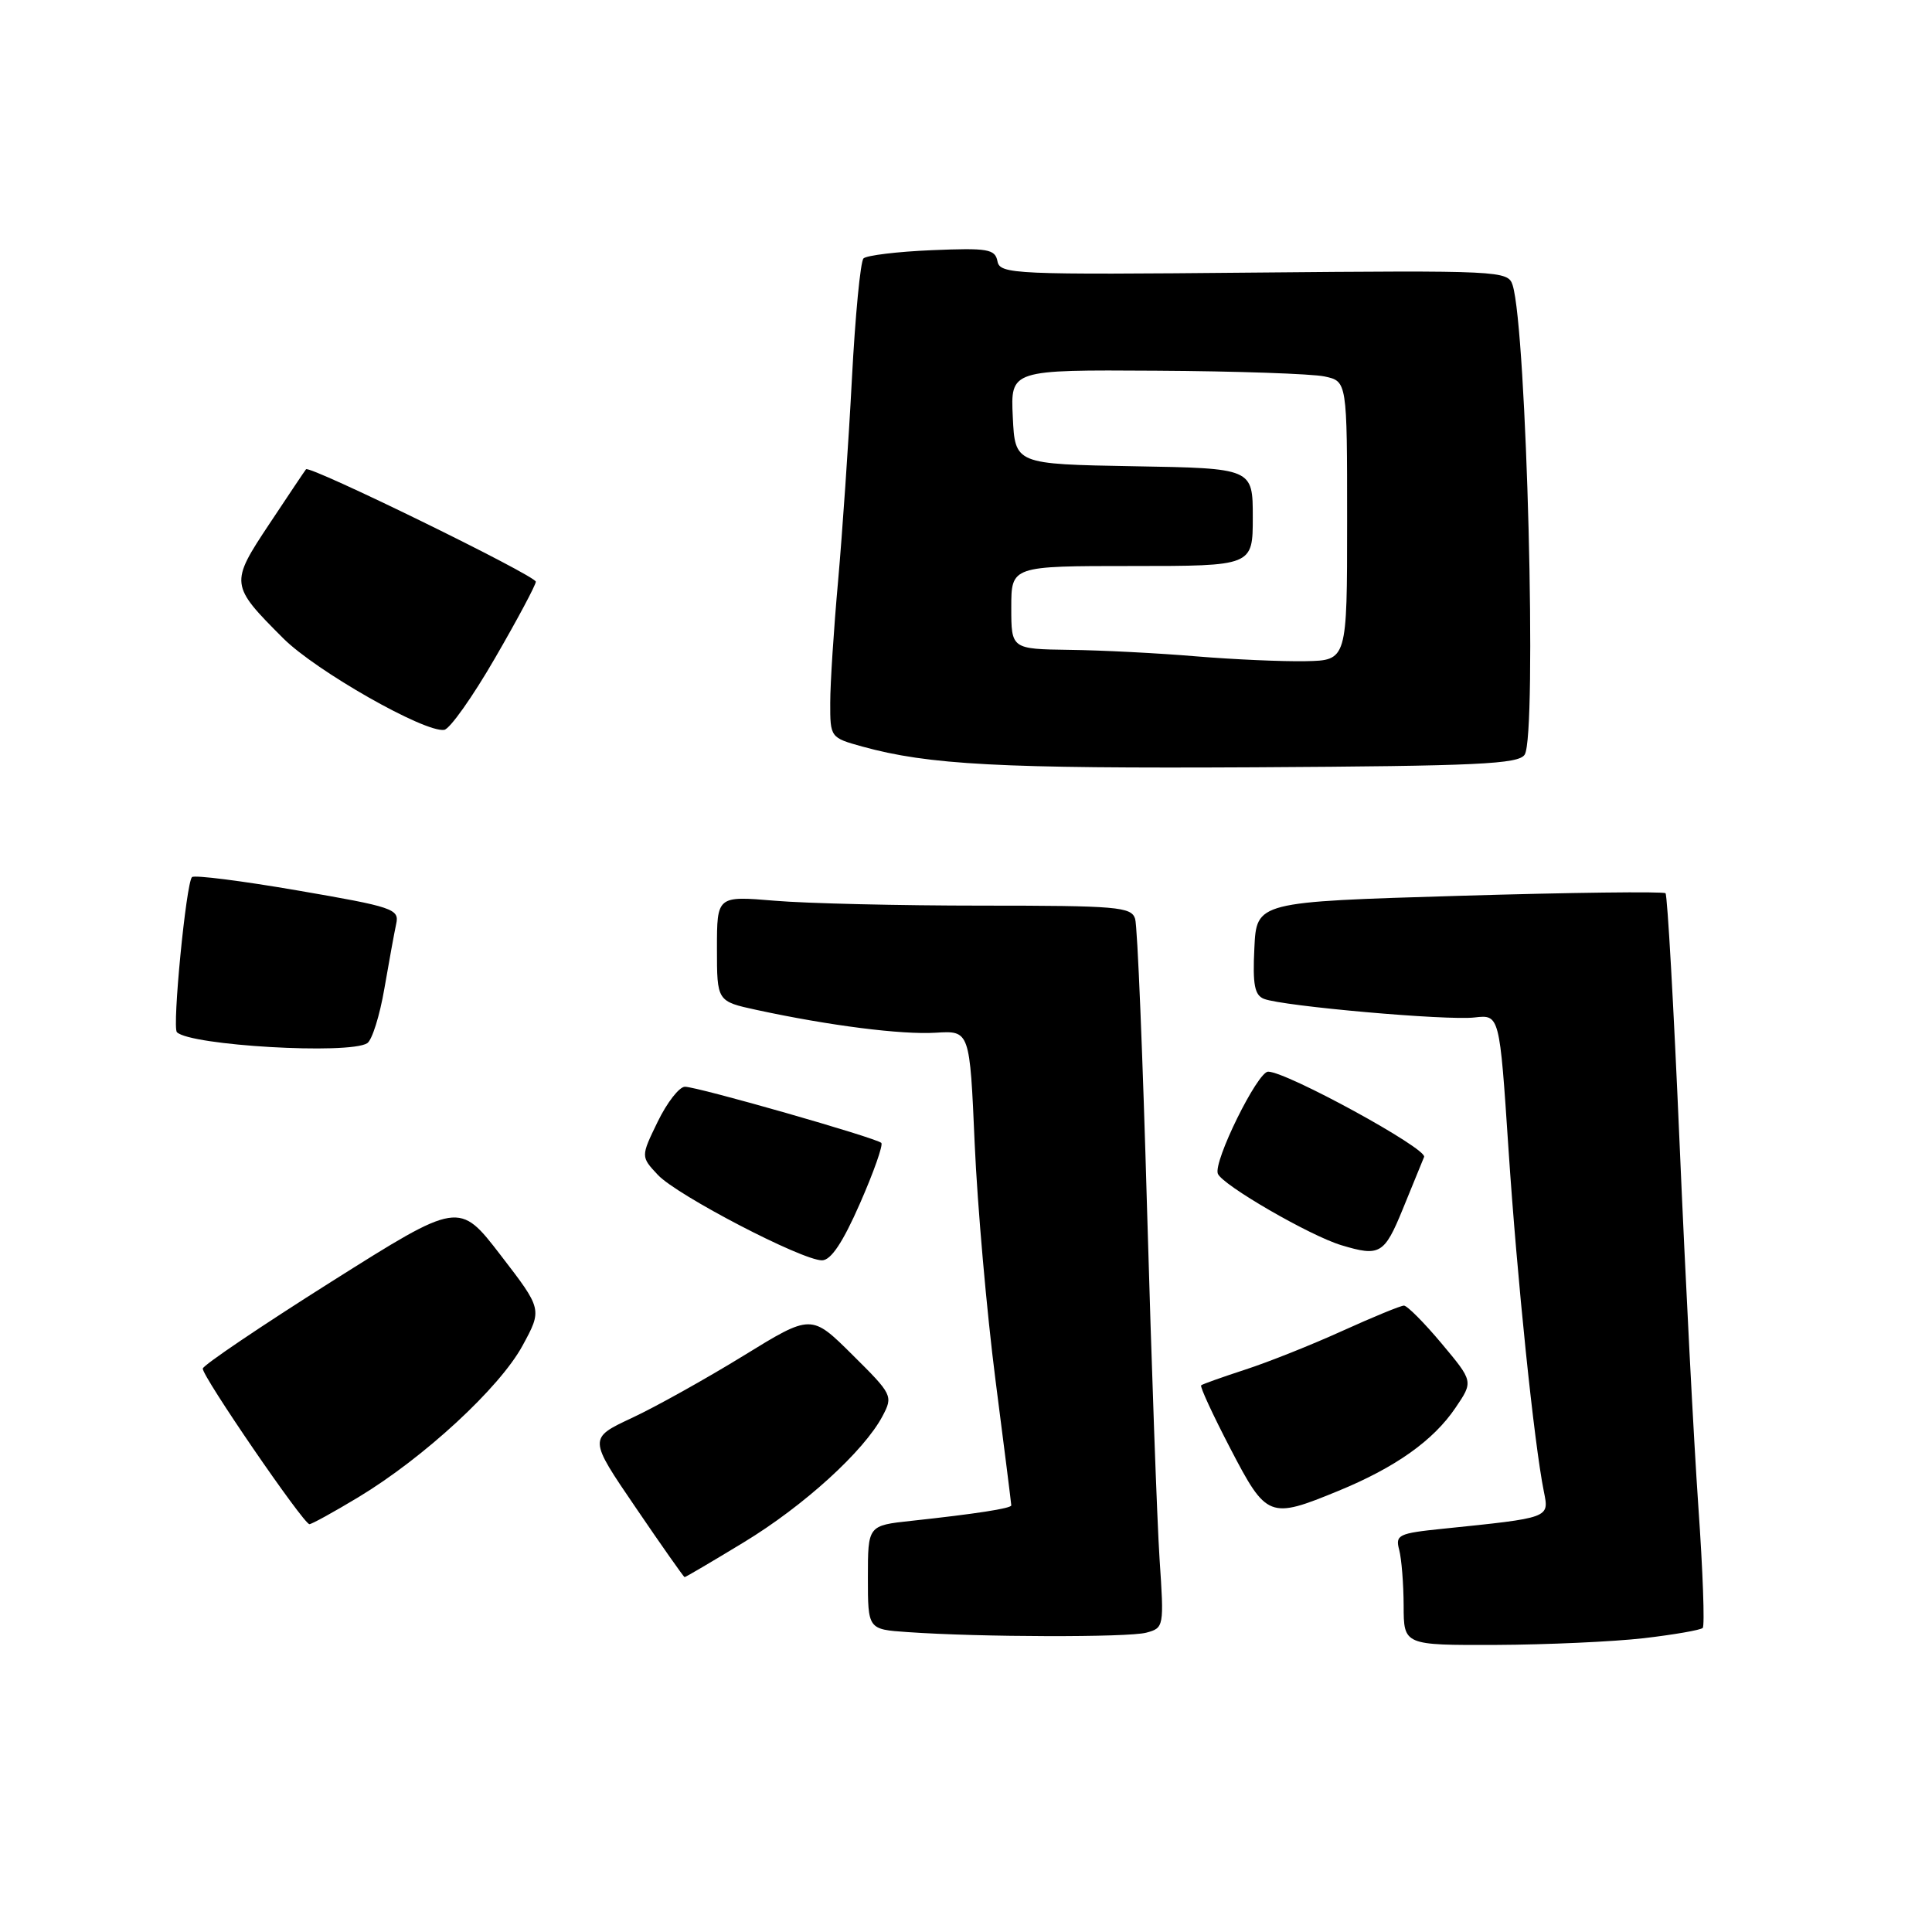 <?xml version="1.0" encoding="UTF-8" standalone="no"?>
<!DOCTYPE svg PUBLIC "-//W3C//DTD SVG 1.1//EN" "http://www.w3.org/Graphics/SVG/1.1/DTD/svg11.dtd" >
<svg xmlns="http://www.w3.org/2000/svg" xmlns:xlink="http://www.w3.org/1999/xlink" version="1.1" viewBox="0 0 256 256">
 <g >
 <path fill="currentColor"
d=" M 217.81 217.07 C 221.83 216.60 225.34 215.99 225.62 215.71 C 225.90 215.43 225.64 208.19 225.04 199.62 C 224.44 191.04 223.32 169.36 222.55 151.42 C 221.78 133.49 220.94 118.61 220.69 118.36 C 220.44 118.11 208.14 118.26 193.37 118.70 C 166.50 119.50 166.50 119.50 166.21 125.63 C 165.97 130.48 166.24 131.88 167.50 132.36 C 170.03 133.33 191.73 135.25 195.38 134.82 C 198.70 134.44 198.70 134.44 199.88 152.21 C 201.02 169.42 203.27 191.20 204.57 197.64 C 205.28 201.17 205.46 201.10 191.16 202.57 C 185.30 203.17 184.87 203.38 185.40 205.36 C 185.71 206.54 185.98 209.86 185.99 212.75 C 186.00 218.00 186.00 218.00 198.25 217.96 C 204.99 217.93 213.79 217.53 217.81 217.07 Z  M 151.88 216.34 C 154.23 215.71 154.25 215.57 153.65 206.60 C 153.32 201.59 152.58 180.85 152.00 160.50 C 151.43 140.15 150.72 122.71 150.41 121.75 C 149.92 120.16 148.05 120.00 130.08 120.00 C 119.20 120.00 106.86 119.71 102.65 119.35 C 95.00 118.71 95.00 118.71 95.00 125.69 C 95.00 132.68 95.00 132.68 100.25 133.82 C 109.88 135.90 119.45 137.12 124.00 136.84 C 128.50 136.56 128.50 136.56 129.15 151.53 C 129.51 159.76 130.75 173.84 131.90 182.81 C 133.06 191.78 134.00 199.28 134.00 199.47 C 134.00 199.87 129.28 200.60 120.75 201.52 C 115.00 202.14 115.00 202.14 115.00 209.02 C 115.00 215.90 115.00 215.90 120.25 216.26 C 129.87 216.94 149.47 216.98 151.88 216.34 Z  M 98.53 204.38 C 106.50 199.55 114.49 192.28 116.94 187.64 C 118.35 184.97 118.26 184.78 112.94 179.51 C 107.50 174.11 107.50 174.11 98.50 179.65 C 93.55 182.69 86.91 186.40 83.74 187.88 C 77.97 190.58 77.97 190.58 84.24 199.77 C 87.68 204.83 90.60 208.97 90.71 208.98 C 90.83 208.99 94.35 206.92 98.53 204.38 Z  M 47.50 198.38 C 56.17 193.15 66.19 183.90 69.23 178.32 C 71.86 173.49 71.86 173.49 66.34 166.32 C 60.83 159.16 60.83 159.16 43.91 169.83 C 34.61 175.70 26.94 180.88 26.87 181.34 C 26.73 182.27 40.19 201.91 41.00 201.96 C 41.27 201.98 44.20 200.37 47.50 198.38 Z  M 177.34 197.55 C 184.91 194.44 189.93 190.88 192.86 186.54 C 195.23 183.05 195.23 183.05 191.02 178.02 C 188.71 175.26 186.46 173.00 186.03 173.00 C 185.60 173.00 181.93 174.51 177.87 176.35 C 173.82 178.19 168.03 180.50 165.00 181.48 C 161.97 182.47 159.35 183.40 159.16 183.56 C 158.97 183.72 160.71 187.48 163.02 191.92 C 167.83 201.17 168.20 201.31 177.34 197.55 Z  M 113.95 159.46 C 115.77 155.32 117.04 151.71 116.78 151.44 C 116.10 150.77 92.44 144.00 90.76 144.00 C 90.01 144.00 88.39 146.08 87.15 148.63 C 84.90 153.26 84.90 153.26 87.18 155.69 C 89.73 158.40 106.25 167.00 108.92 167.00 C 110.10 167.00 111.68 164.64 113.95 159.46 Z  M 185.86 160.25 C 187.16 157.09 188.43 153.96 188.70 153.30 C 189.14 152.20 170.49 142.00 168.03 142.00 C 166.63 142.00 160.75 153.92 161.37 155.52 C 161.94 157.01 173.58 163.75 177.75 165.00 C 182.83 166.53 183.43 166.18 185.86 160.25 Z  M 48.66 138.23 C 49.30 137.82 50.32 134.57 50.93 131.00 C 51.55 127.42 52.25 123.56 52.50 122.41 C 52.93 120.45 52.10 120.17 39.48 118.00 C 32.06 116.72 25.75 115.92 25.44 116.22 C 24.66 117.01 22.80 136.13 23.44 136.77 C 25.21 138.54 46.26 139.76 48.66 138.23 Z  M 202.03 99.99 C 203.68 97.38 202.29 43.65 200.43 37.78 C 199.82 35.87 198.86 35.82 166.16 36.12 C 134.31 36.42 132.50 36.34 132.17 34.62 C 131.85 33.00 130.90 32.84 123.49 33.15 C 118.91 33.34 114.83 33.84 114.42 34.24 C 114.01 34.65 113.32 41.85 112.88 50.24 C 112.44 58.64 111.61 70.67 111.05 77.00 C 110.48 83.33 110.01 90.58 110.01 93.12 C 110.00 97.71 110.03 97.75 114.25 98.92 C 123.06 101.35 132.47 101.85 166.29 101.67 C 195.86 101.50 201.23 101.25 202.03 99.99 Z  M 65.61 87.17 C 68.58 82.05 71.00 77.50 71.00 77.08 C 71.00 76.28 41.01 61.61 40.55 62.18 C 40.40 62.36 38.22 65.61 35.70 69.41 C 30.45 77.31 30.48 77.53 37.53 84.58 C 41.85 88.90 56.29 97.11 58.86 96.71 C 59.61 96.60 62.65 92.30 65.61 87.17 Z  M 158.50 86.97 C 153.55 86.55 146.01 86.16 141.75 86.11 C 134.00 86.00 134.00 86.00 134.00 80.50 C 134.00 75.00 134.00 75.00 150.00 75.00 C 166.00 75.00 166.00 75.00 166.00 68.53 C 166.00 62.05 166.00 62.05 150.25 61.78 C 134.50 61.50 134.50 61.50 134.20 55.25 C 133.90 49.00 133.90 49.00 153.20 49.12 C 163.82 49.18 173.85 49.53 175.50 49.88 C 178.50 50.52 178.50 50.52 178.50 69.01 C 178.50 87.50 178.50 87.50 173.00 87.61 C 169.97 87.67 163.45 87.38 158.50 86.97 Z "/>
</g>
</svg>